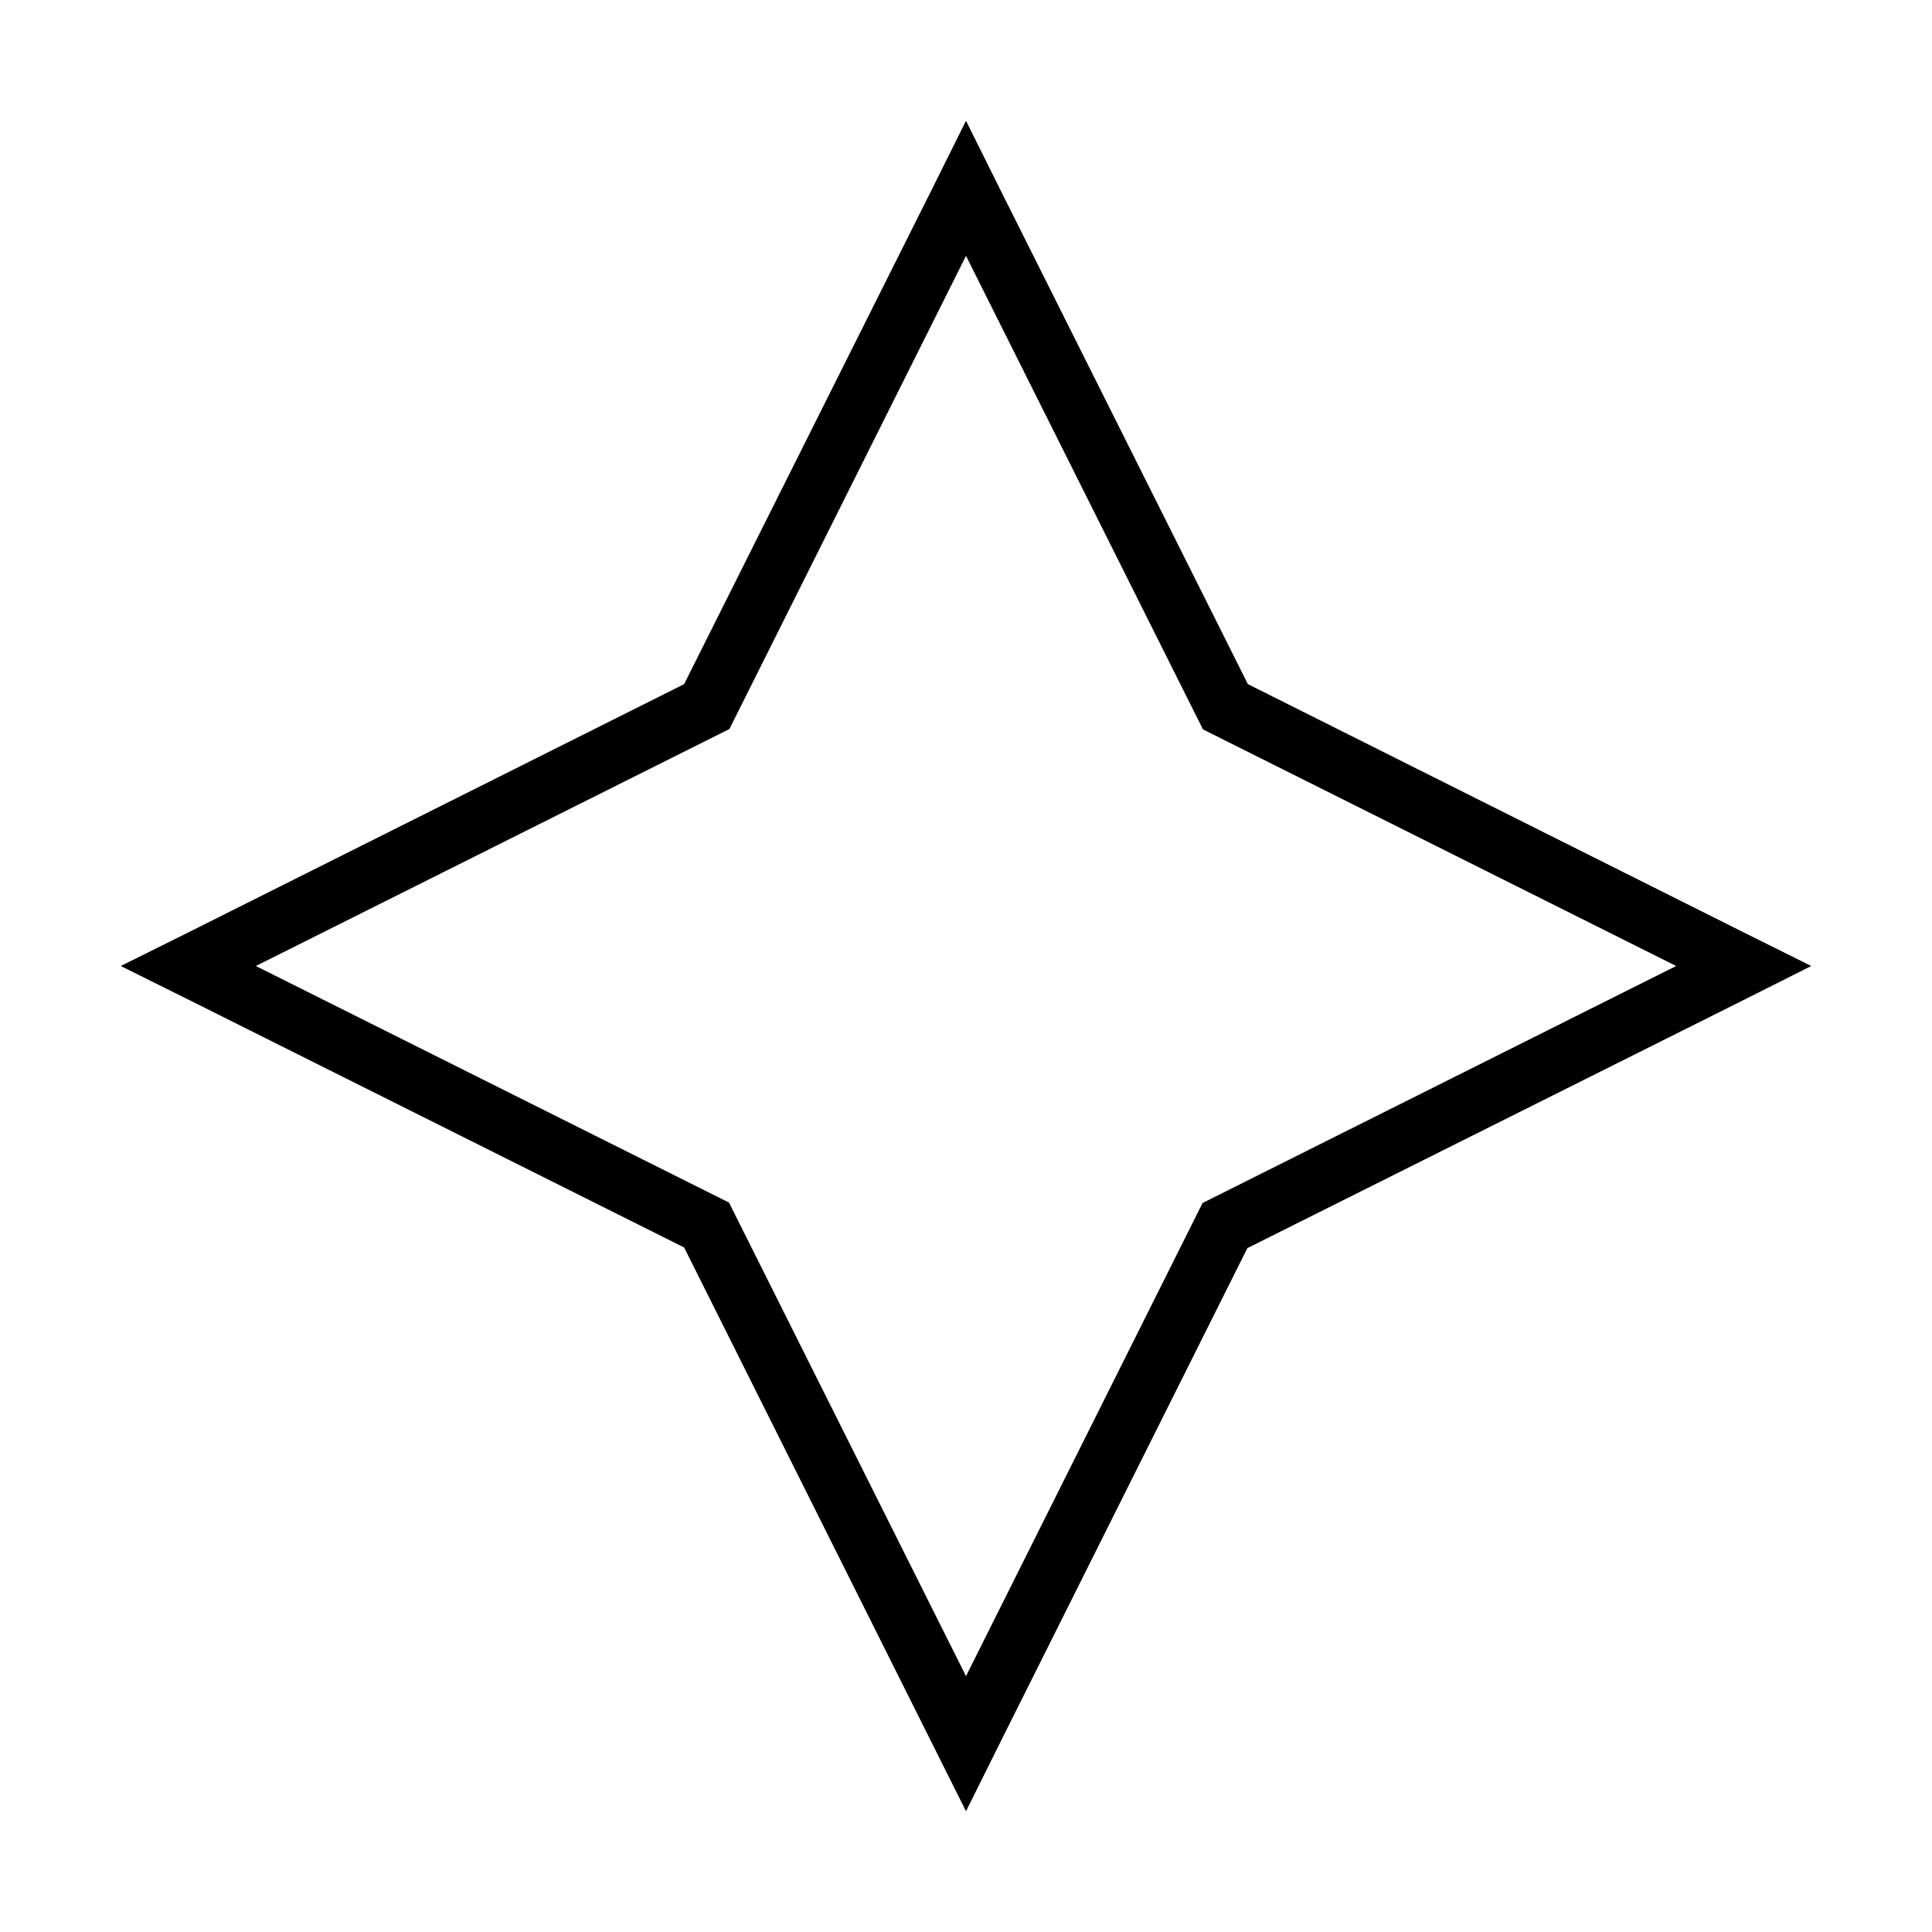 <svg xmlns="http://www.w3.org/2000/svg" width="24" height="24" viewBox="0 0 448 512">
    <path d="M298.7 330.7l131.4-65.7L448 256l-17.9-8.9L298.7 181.3 232.9 49.9 224 32l-8.9 17.9L149.3 181.3 17.9 247.1 0 256l17.9 8.9 131.4 65.7 65.7 131.4L224 480l8.9-17.9 65.7-131.4zM224 444.2L163.6 323.5l-2.4-4.8-4.8-2.4L35.8 256l120.7-60.4 4.8-2.4 2.4-4.8L224 67.8l60.4 120.7 2.4 4.8 4.8 2.4L412.2 256 291.5 316.4l-4.8 2.4-2.4 4.8L224 444.2z"/>
</svg>